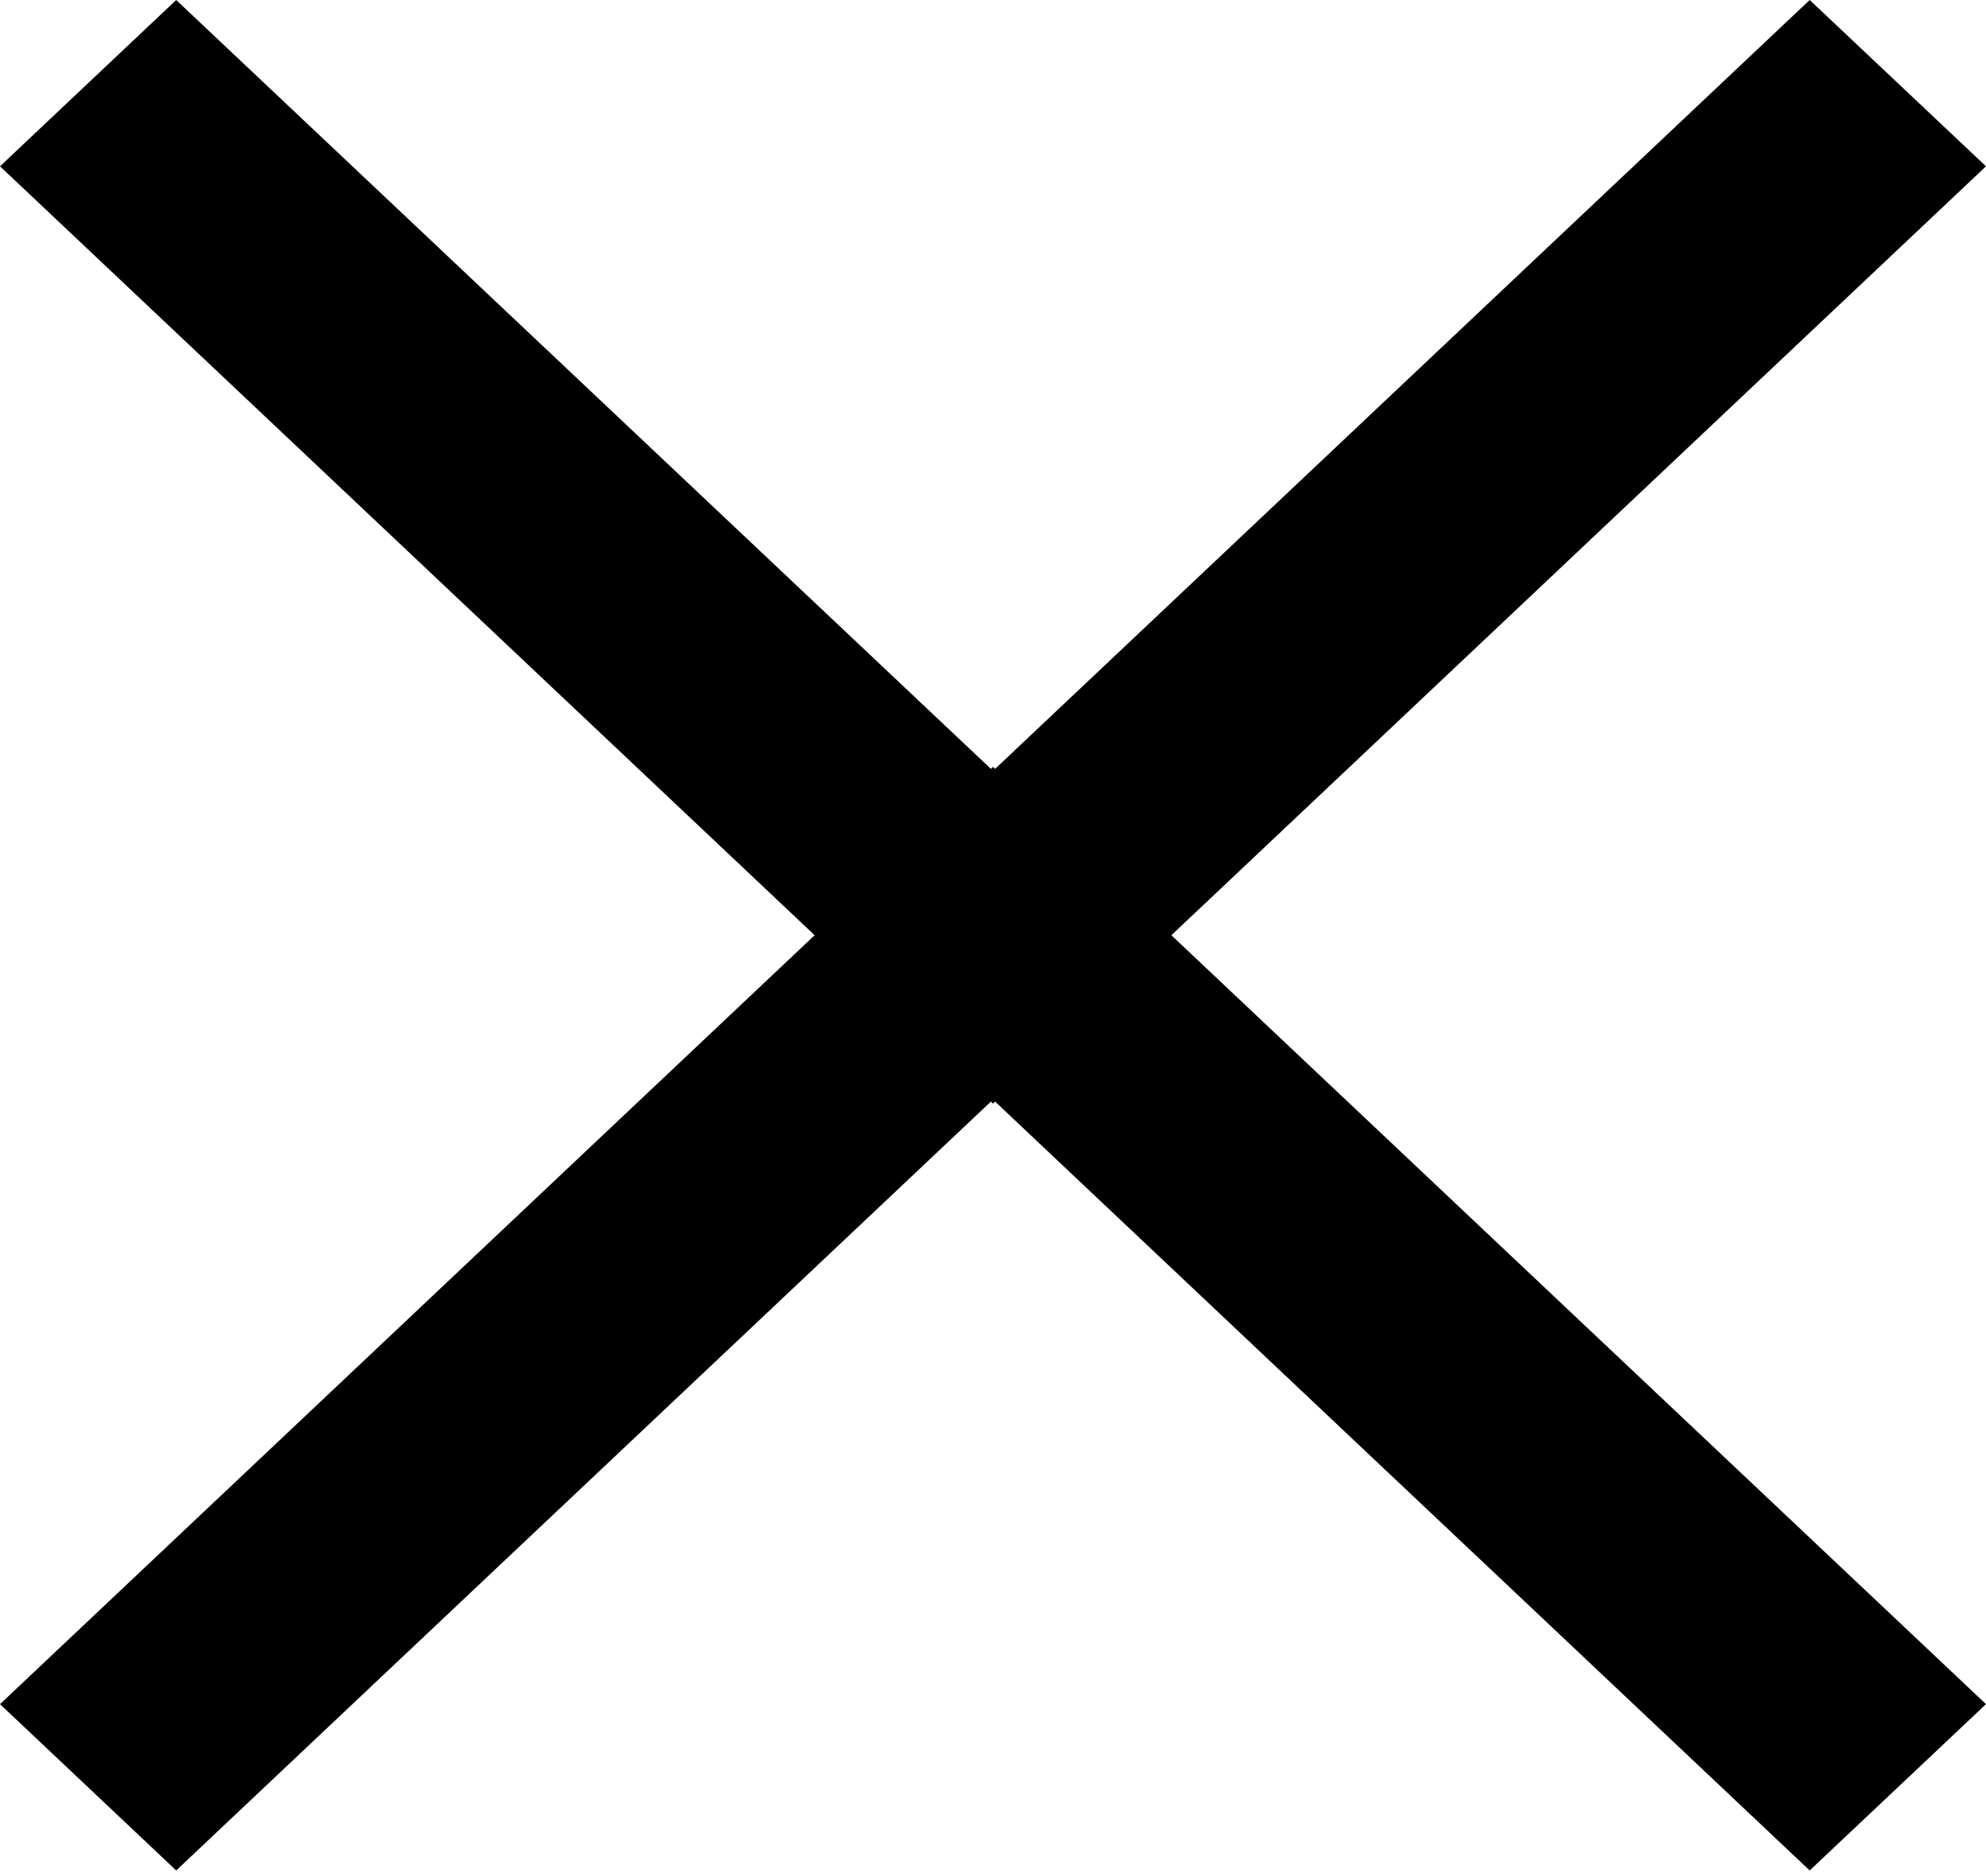 <svg width="18" height="17" viewBox="0 0 18 17" fill="none" xmlns="http://www.w3.org/2000/svg">
<path d="M18 1.507L9 10L0 1.507L1.597 0L9 6.985L16.402 0L18 1.507Z" fill="black"/>
<path d="M-8.64267e-07 15.442L9 6.949L18 15.442L16.402 16.949L9 9.964L1.597 16.949L-8.64267e-07 15.442Z" fill="black"/>
</svg>
